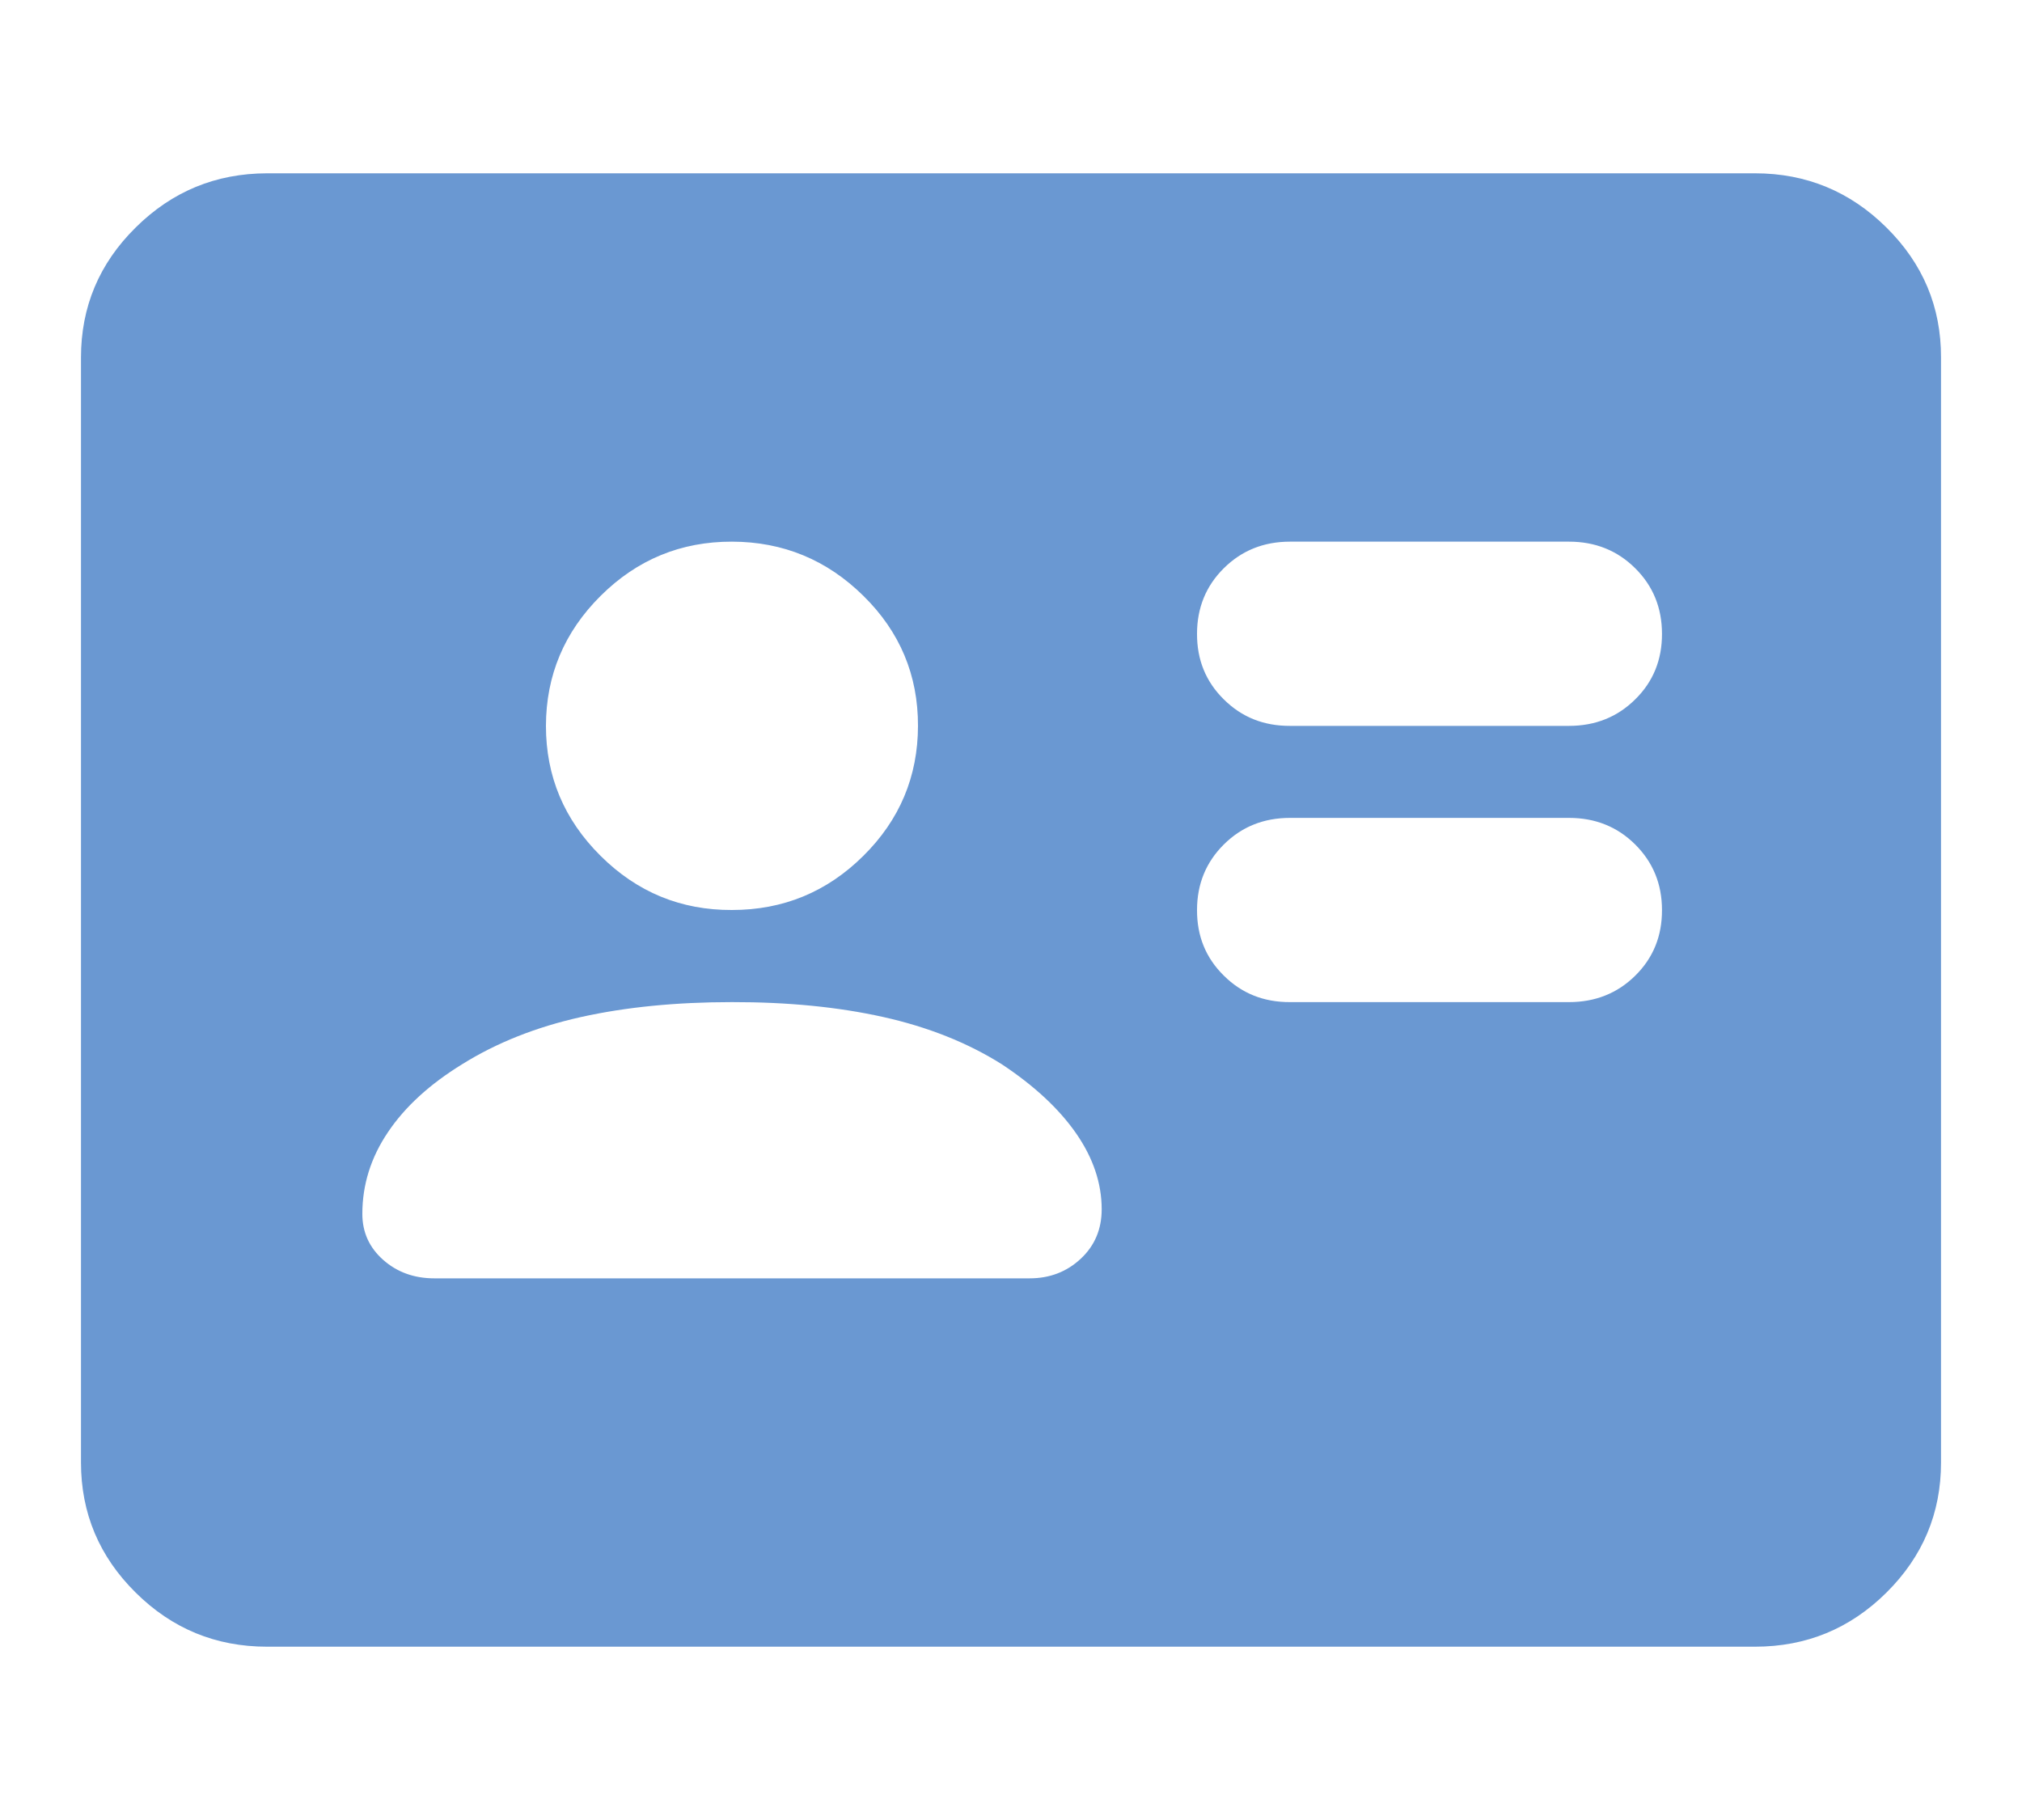 <svg width="20" height="18" viewBox="0 0 20 18" fill="none" xmlns="http://www.w3.org/2000/svg">
<path d="M15.519 9.911C15.78 9.911 15.999 9.823 16.175 9.649C16.352 9.474 16.44 9.258 16.439 9C16.439 8.743 16.35 8.527 16.174 8.352C15.998 8.177 15.78 8.089 15.519 8.089H12.76C12.499 8.089 12.281 8.177 12.105 8.352C11.929 8.527 11.84 8.743 11.84 9C11.839 9.258 11.927 9.474 12.105 9.649C12.282 9.825 12.5 9.912 12.76 9.911H15.519ZM15.519 7.179C15.78 7.179 15.999 7.091 16.175 6.916C16.352 6.742 16.44 6.525 16.439 6.268C16.439 6.011 16.35 5.794 16.174 5.62C15.998 5.445 15.78 5.357 15.519 5.357H12.76C12.499 5.357 12.281 5.445 12.105 5.62C11.929 5.794 11.84 6.011 11.84 6.268C11.839 6.525 11.927 6.742 12.105 6.917C12.282 7.093 12.5 7.18 12.76 7.179H15.519ZM7.24 9.911C6.688 9.911 6.19 9.96 5.745 10.059C5.301 10.158 4.91 10.314 4.572 10.525C4.25 10.723 4.005 10.947 3.837 11.198C3.668 11.448 3.584 11.718 3.584 12.005C3.584 12.188 3.653 12.339 3.791 12.461C3.928 12.582 4.097 12.643 4.296 12.643H10.184C10.383 12.643 10.552 12.578 10.69 12.449C10.828 12.32 10.897 12.157 10.897 11.96C10.897 11.702 10.812 11.451 10.644 11.209C10.475 10.966 10.23 10.738 9.908 10.525C9.571 10.313 9.18 10.157 8.735 10.058C8.29 9.959 7.792 9.91 7.24 9.911ZM7.24 9C7.746 9 8.179 8.822 8.539 8.465C8.899 8.109 9.079 7.68 9.08 7.179C9.081 6.677 8.901 6.248 8.54 5.893C8.179 5.537 7.746 5.358 7.24 5.357C6.734 5.356 6.301 5.535 5.941 5.893C5.581 6.251 5.401 6.68 5.4 7.179C5.4 7.678 5.58 8.107 5.941 8.465C6.302 8.824 6.735 9.002 7.24 9ZM2.641 16.286C2.135 16.286 1.702 16.108 1.342 15.751C0.982 15.395 0.801 14.966 0.801 14.464V3.536C0.801 3.035 0.981 2.606 1.342 2.25C1.702 1.893 2.135 1.715 2.641 1.714H17.359C17.865 1.714 18.299 1.893 18.659 2.25C19.02 2.607 19.2 3.035 19.199 3.536V14.464C19.199 14.965 19.019 15.394 18.659 15.751C18.299 16.108 17.866 16.286 17.359 16.286H2.641Z" fill="#6A98D2"/>
</svg>
